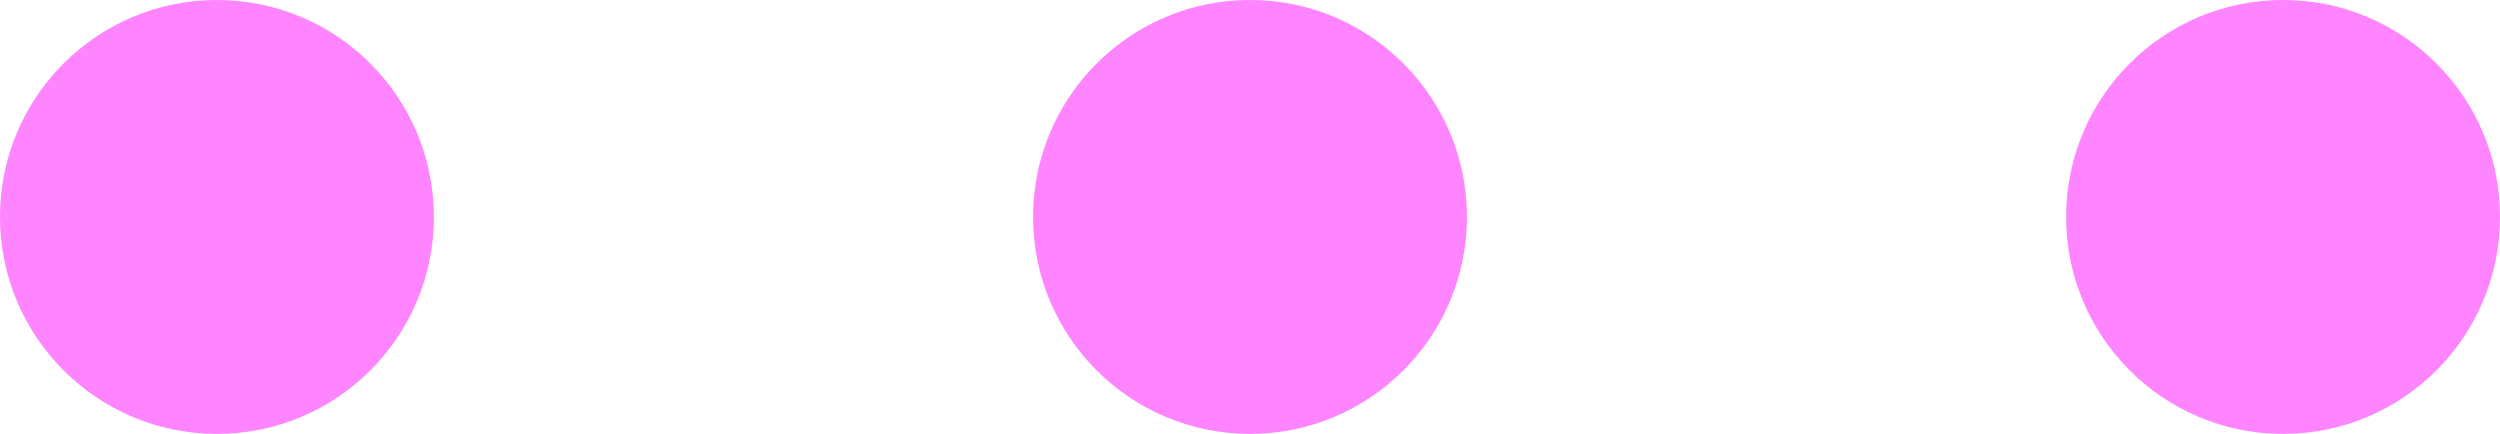 <?xml version="1.0" encoding="UTF-8" standalone="no"?>
<svg
   width="48.4mm"
   height="8.4mm"
   viewBox="0 0 48.4 8.4"
   version="1.1"
   id="svg8"
   inkscape:version="1.1.2 (0a00cf5339, 2022-02-04)"
   sodipodi:docname="bohrvorlage_.svg"
   xmlns:inkscape="http://www.inkscape.org/namespaces/inkscape"
   xmlns:sodipodi="http://sodipodi.sourceforge.net/DTD/sodipodi-0.dtd"
   xmlns="http://www.w3.org/2000/svg"
   xmlns:svg="http://www.w3.org/2000/svg"
   xmlns:rdf="http://www.w3.org/1999/02/22-rdf-syntax-ns#"
   xmlns:cc="http://creativecommons.org/ns#"
   xmlns:dc="http://purl.org/dc/elements/1.1/">
  <defs
     id="defs2">
    <inkscape:path-effect
       effect="bend_path"
       id="path-effect3557"
       is_visible="true"
       lpeversion="1"
       bendpath="m 1134.635,1084.269 c 91.385,-27.534 160.208,-15.977 226.773,0"
       prop_scale="1"
       scale_y_rel="false"
       vertical="false"
       hide_knot="false"
       bendpath-nodetypes="cc" />
    <inkscape:path-effect
       effect="bend_path"
       id="path-effect2735"
       is_visible="true"
       lpeversion="1"
       bendpath="m 280.276,192.479 h 60"
       prop_scale="1"
       scale_y_rel="false"
       vertical="false"
       hide_knot="false" />
    <inkscape:path-effect
       effect="bend_path"
       id="path-effect2256"
       is_visible="true"
       lpeversion="1"
       bendpath="m -198.83,308.292 c 8.696,0.892 43.752,19.038 22,0"
       prop_scale="1.161"
       scale_y_rel="false"
       vertical="false"
       hide_knot="false"
       bendpath-nodetypes="cc" />
    <inkscape:path-effect
       effect="bend_path"
       id="path-effect2735-2"
       is_visible="true"
       lpeversion="1"
       bendpath="m 300.192,254.299 h 60"
       prop_scale="1"
       scale_y_rel="false"
       vertical="false"
       hide_knot="false" />
    <inkscape:path-effect
       effect="bend_path"
       id="path-effect2735-2-8"
       is_visible="true"
       lpeversion="1"
       bendpath="m 300.306,286.879 h 60"
       prop_scale="1"
       scale_y_rel="false"
       vertical="false"
       hide_knot="false" />
  </defs>
  <sodipodi:namedview
     id="base"
     pagecolor="#ffffff"
     bordercolor="#666666"
     borderopacity="1.0"
     inkscape:pageopacity="0.0"
     inkscape:pageshadow="2"
     inkscape:zoom="1.4940774"
     inkscape:cx="42.501145"
     inkscape:cy="67.600246"
     inkscape:document-units="mm"
     inkscape:current-layer="layer1"
     inkscape:document-rotation="0"
     showgrid="false"
     inkscape:window-width="1920"
     inkscape:window-height="1121"
     inkscape:window-x="1920"
     inkscape:window-y="0"
     inkscape:window-maximized="1"
     inkscape:snap-global="true"
     inkscape:snap-object-midpoints="true"
     inkscape:pagecheckerboard="0"
     fit-margin-top="0"
     fit-margin-left="0"
     fit-margin-right="0"
     fit-margin-bottom="0" />
  <g
     inkscape:label="Layer 1"
     inkscape:groupmode="layer"
     id="layer1"
     transform="translate(-74.21,-180.474)">
    <circle
       style="opacity:0.484;fill:#ff00ff;stroke-width:0.256"
       id="path1193-6"
       cx="98.41"
       cy="184.674"
       r="4.2" />
    <circle
       style="opacity:0.484;fill:#ff00ff;stroke-width:0.256"
       id="path1193-7"
       cx="118.41"
       cy="184.674"
       r="4.2" />
    <circle
       style="opacity:0.484;fill:#ff00ff;stroke-width:0.256"
       id="path1193"
       cx="78.41"
       cy="184.674"
       r="4.2" />
  </g>
</svg>
